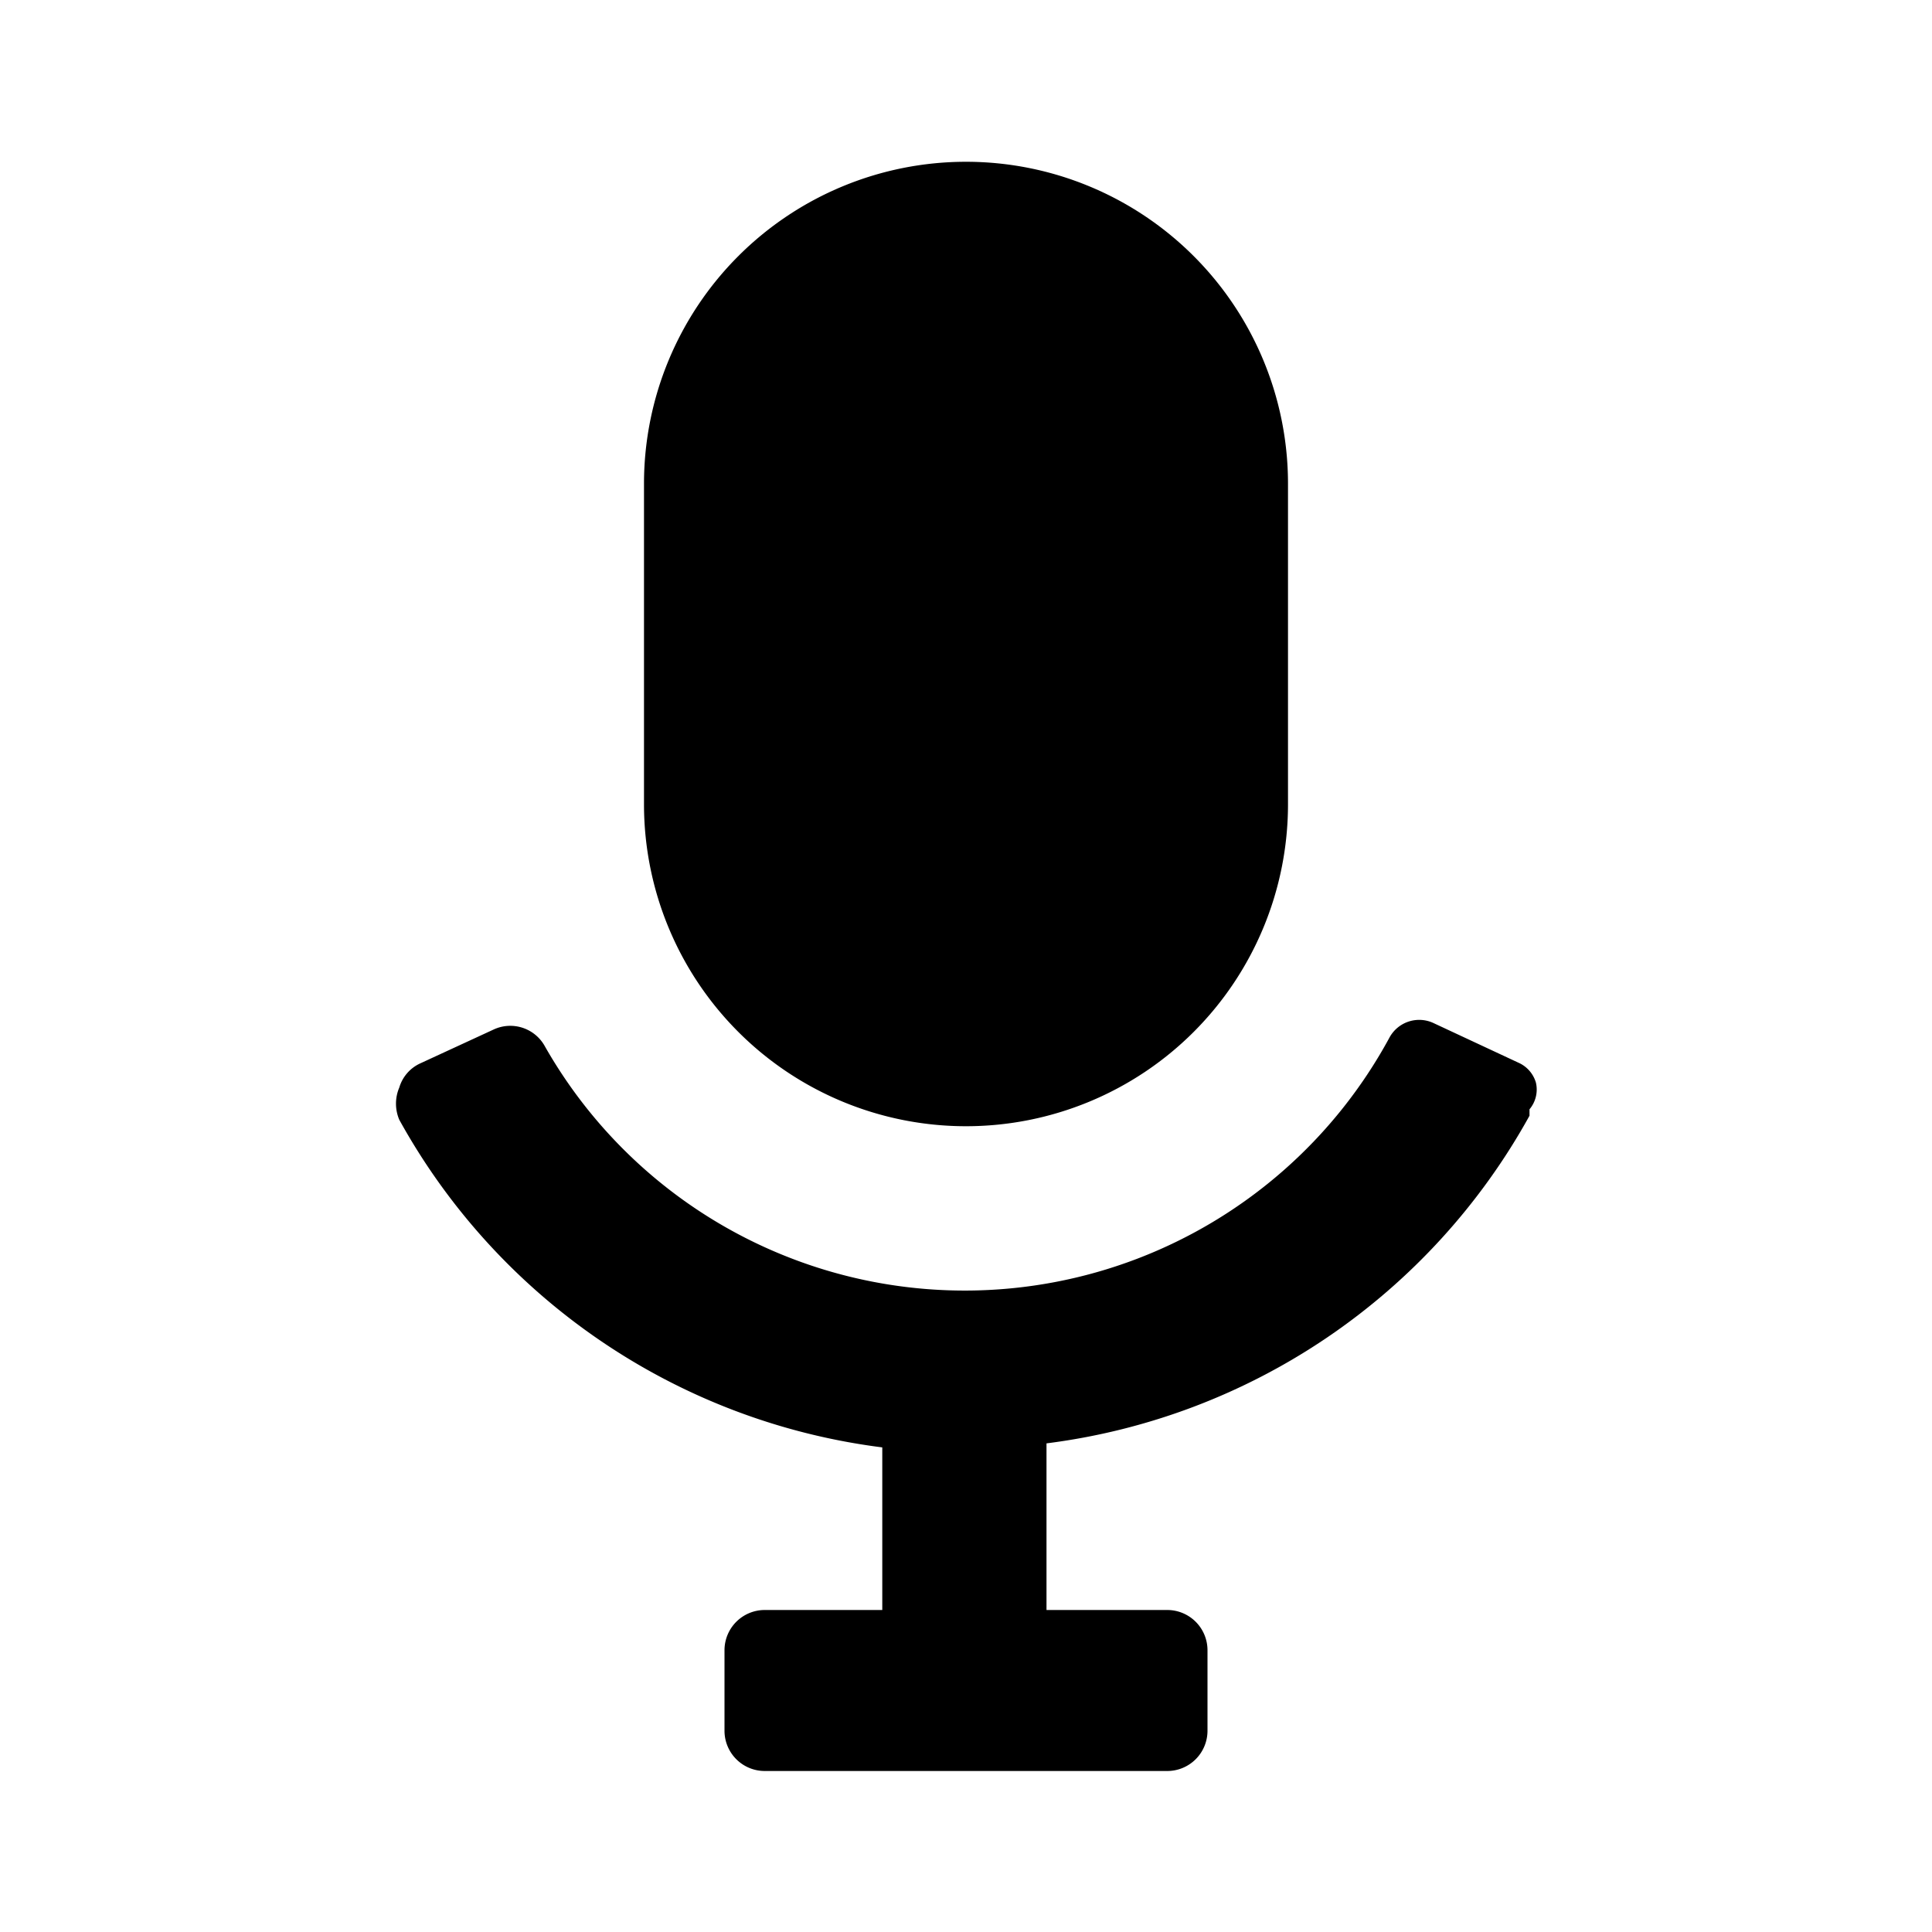 <?xml version="1.0" standalone="no"?><!DOCTYPE svg PUBLIC "-//W3C//DTD SVG 1.1//EN" "http://www.w3.org/Graphics/SVG/1.1/DTD/svg11.dtd"><svg t="1660041661875" class="icon" viewBox="0 0 1024 1024" version="1.1" xmlns="http://www.w3.org/2000/svg" p-id="15318" xmlns:xlink="http://www.w3.org/1999/xlink" width="32" height="32"><defs><style type="text/css">@font-face { font-family: feedback-iconfont; src: url("//at.alicdn.com/t/font_1031158_u69w8yhxdu.woff2?t=1630033759944") format("woff2"), url("//at.alicdn.com/t/font_1031158_u69w8yhxdu.woff?t=1630033759944") format("woff"), url("//at.alicdn.com/t/font_1031158_u69w8yhxdu.ttf?t=1630033759944") format("truetype"); }
@font-face { font-family: "Inter var"; font-weight: 100 900; font-display: swap; font-style: normal; src: url("chrome-extension://infppggnoaenmfagbfknfkancpbljcca/Inter-roman-latin.var.woff2") format("woff2"); }
</style></defs><path d="M341.333 426.667V256a170.667 170.667 0 0 1 341.333 0v170.667a170.667 170.667 0 0 1-341.333 0z m472.747 147.2a16.64 16.64 0 0 0-9.387-10.667l-44.8-20.907a17.92 17.92 0 0 0-23.467 7.68A256 256 0 0 1 288.853 554.667a20.907 20.907 0 0 0-27.307-8.96l-38.827 17.92a20.48 20.48 0 0 0-11.093 12.8 21.76 21.76 0 0 0 0 17.067 341.333 341.333 0 0 0 256 173.653V853.333H405.333a21.333 21.333 0 0 0-21.333 21.333v42.667a21.333 21.333 0 0 0 21.333 21.333h213.333a21.333 21.333 0 0 0 21.333-21.333v-42.667a21.333 21.333 0 0 0-21.333-21.333H554.667v-88.32a341.333 341.333 0 0 0 256-173.653v-3.413a16.213 16.213 0 0 0 3.413-14.08z" p-id="15319"></path></svg>